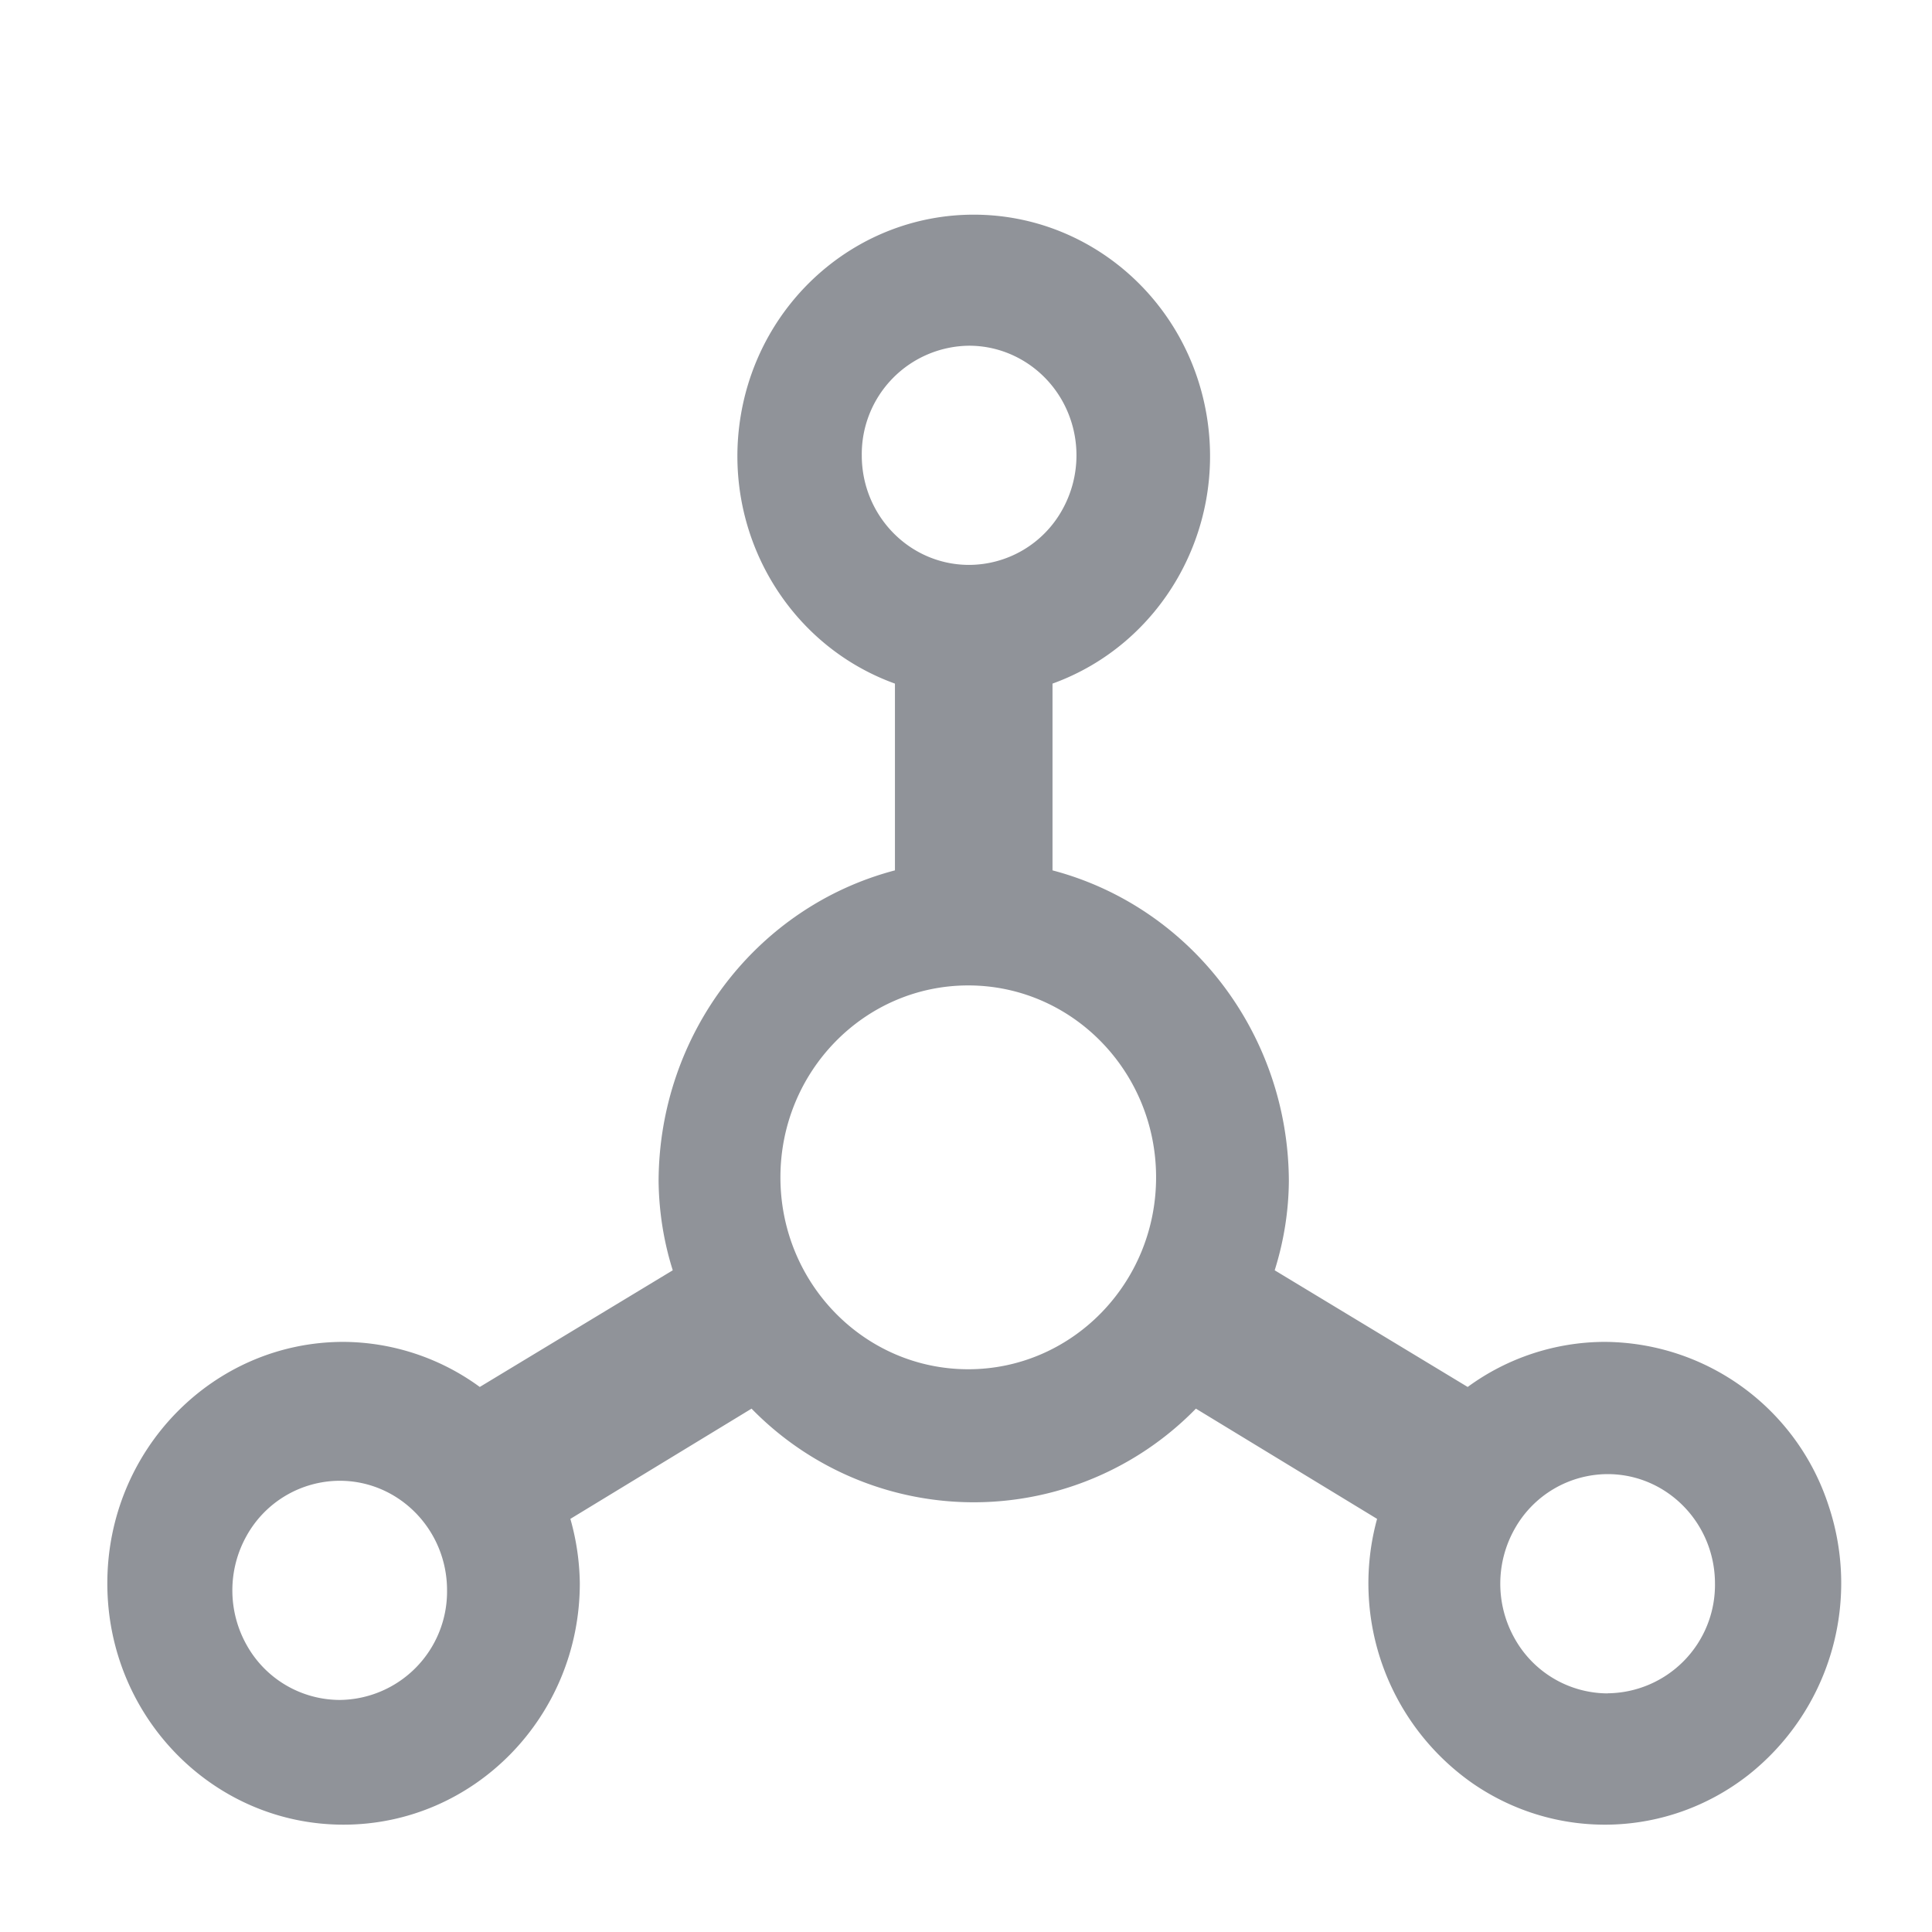 <svg t="1688031472007" class="icon" viewBox="0 0 1024 1024" version="1.1" xmlns="http://www.w3.org/2000/svg" p-id="17475" width="200" height="200"><path d="M850.148 711.225a123.449 123.449 0 0 0-72.249 23.893l-102.286-61.838c4.836-15.36 7.396-31.289 7.509-47.332-0.284-77.596-51.769-145.237-125.269-164.636v-98.987c57.515-20.764 91.989-80.782 81.692-142.222C629.248 158.663 577.081 113.778 516.096 113.778 455.111 113.778 402.944 158.72 392.647 220.103c-10.297 61.44 24.178 121.458 81.692 142.222v98.987c-73.557 19.342-124.985 87.04-125.269 164.636 0.171 16.043 2.674 32.028 7.509 47.332L254.293 735.118a123.449 123.449 0 0 0-72.249-23.893C112.924 711.225 56.889 768.512 56.889 839.168 56.832 909.824 112.924 967.111 182.044 967.111c69.234 0 125.269-57.287 125.269-127.943a130.56 130.56 0 0 0-5.006-34.133l96.028-58.425a164.523 164.523 0 0 0 235.52 0l96.028 58.425a129.308 129.308 0 0 0 50.631 140.174c44.544 30.72 103.367 29.013 146.091-4.38a129.593 129.593 0 0 0 42.553-142.905 125.497 125.497 0 0 0-119.012-86.699z m-670.151 189.781a56.661 56.661 0 0 1-49.209-29.013 59.164 59.164 0 0 1 0-58.14 56.661 56.661 0 0 1 49.266-29.013c31.403 0 56.889 25.998 56.889 58.027a57.458 57.458 0 0 1-56.889 58.14zM513.65 183.239c20.309 0 39.083 11.093 49.266 29.013a59.164 59.164 0 0 1 0 58.14 56.661 56.661 0 0 1-49.266 29.013c-31.46 0-56.889-25.998-56.889-58.027a57.458 57.458 0 0 1 56.889-58.14z m-0.455 542.492c-55.012 0-99.556-45.511-99.556-101.717 0-56.149 44.544-101.717 99.556-101.717 54.955 0 99.556 45.511 99.556 101.717 0 56.149-44.601 101.717-99.556 101.717z m338.887 171.804a56.661 56.661 0 0 1-49.266-29.07 59.164 59.164 0 0 1 0-58.14 56.661 56.661 0 0 1 49.266-29.013c31.403 0 56.889 25.998 56.889 58.027a57.458 57.458 0 0 1-56.889 58.14z" fill="#909399" p-id="17476"></path></svg>